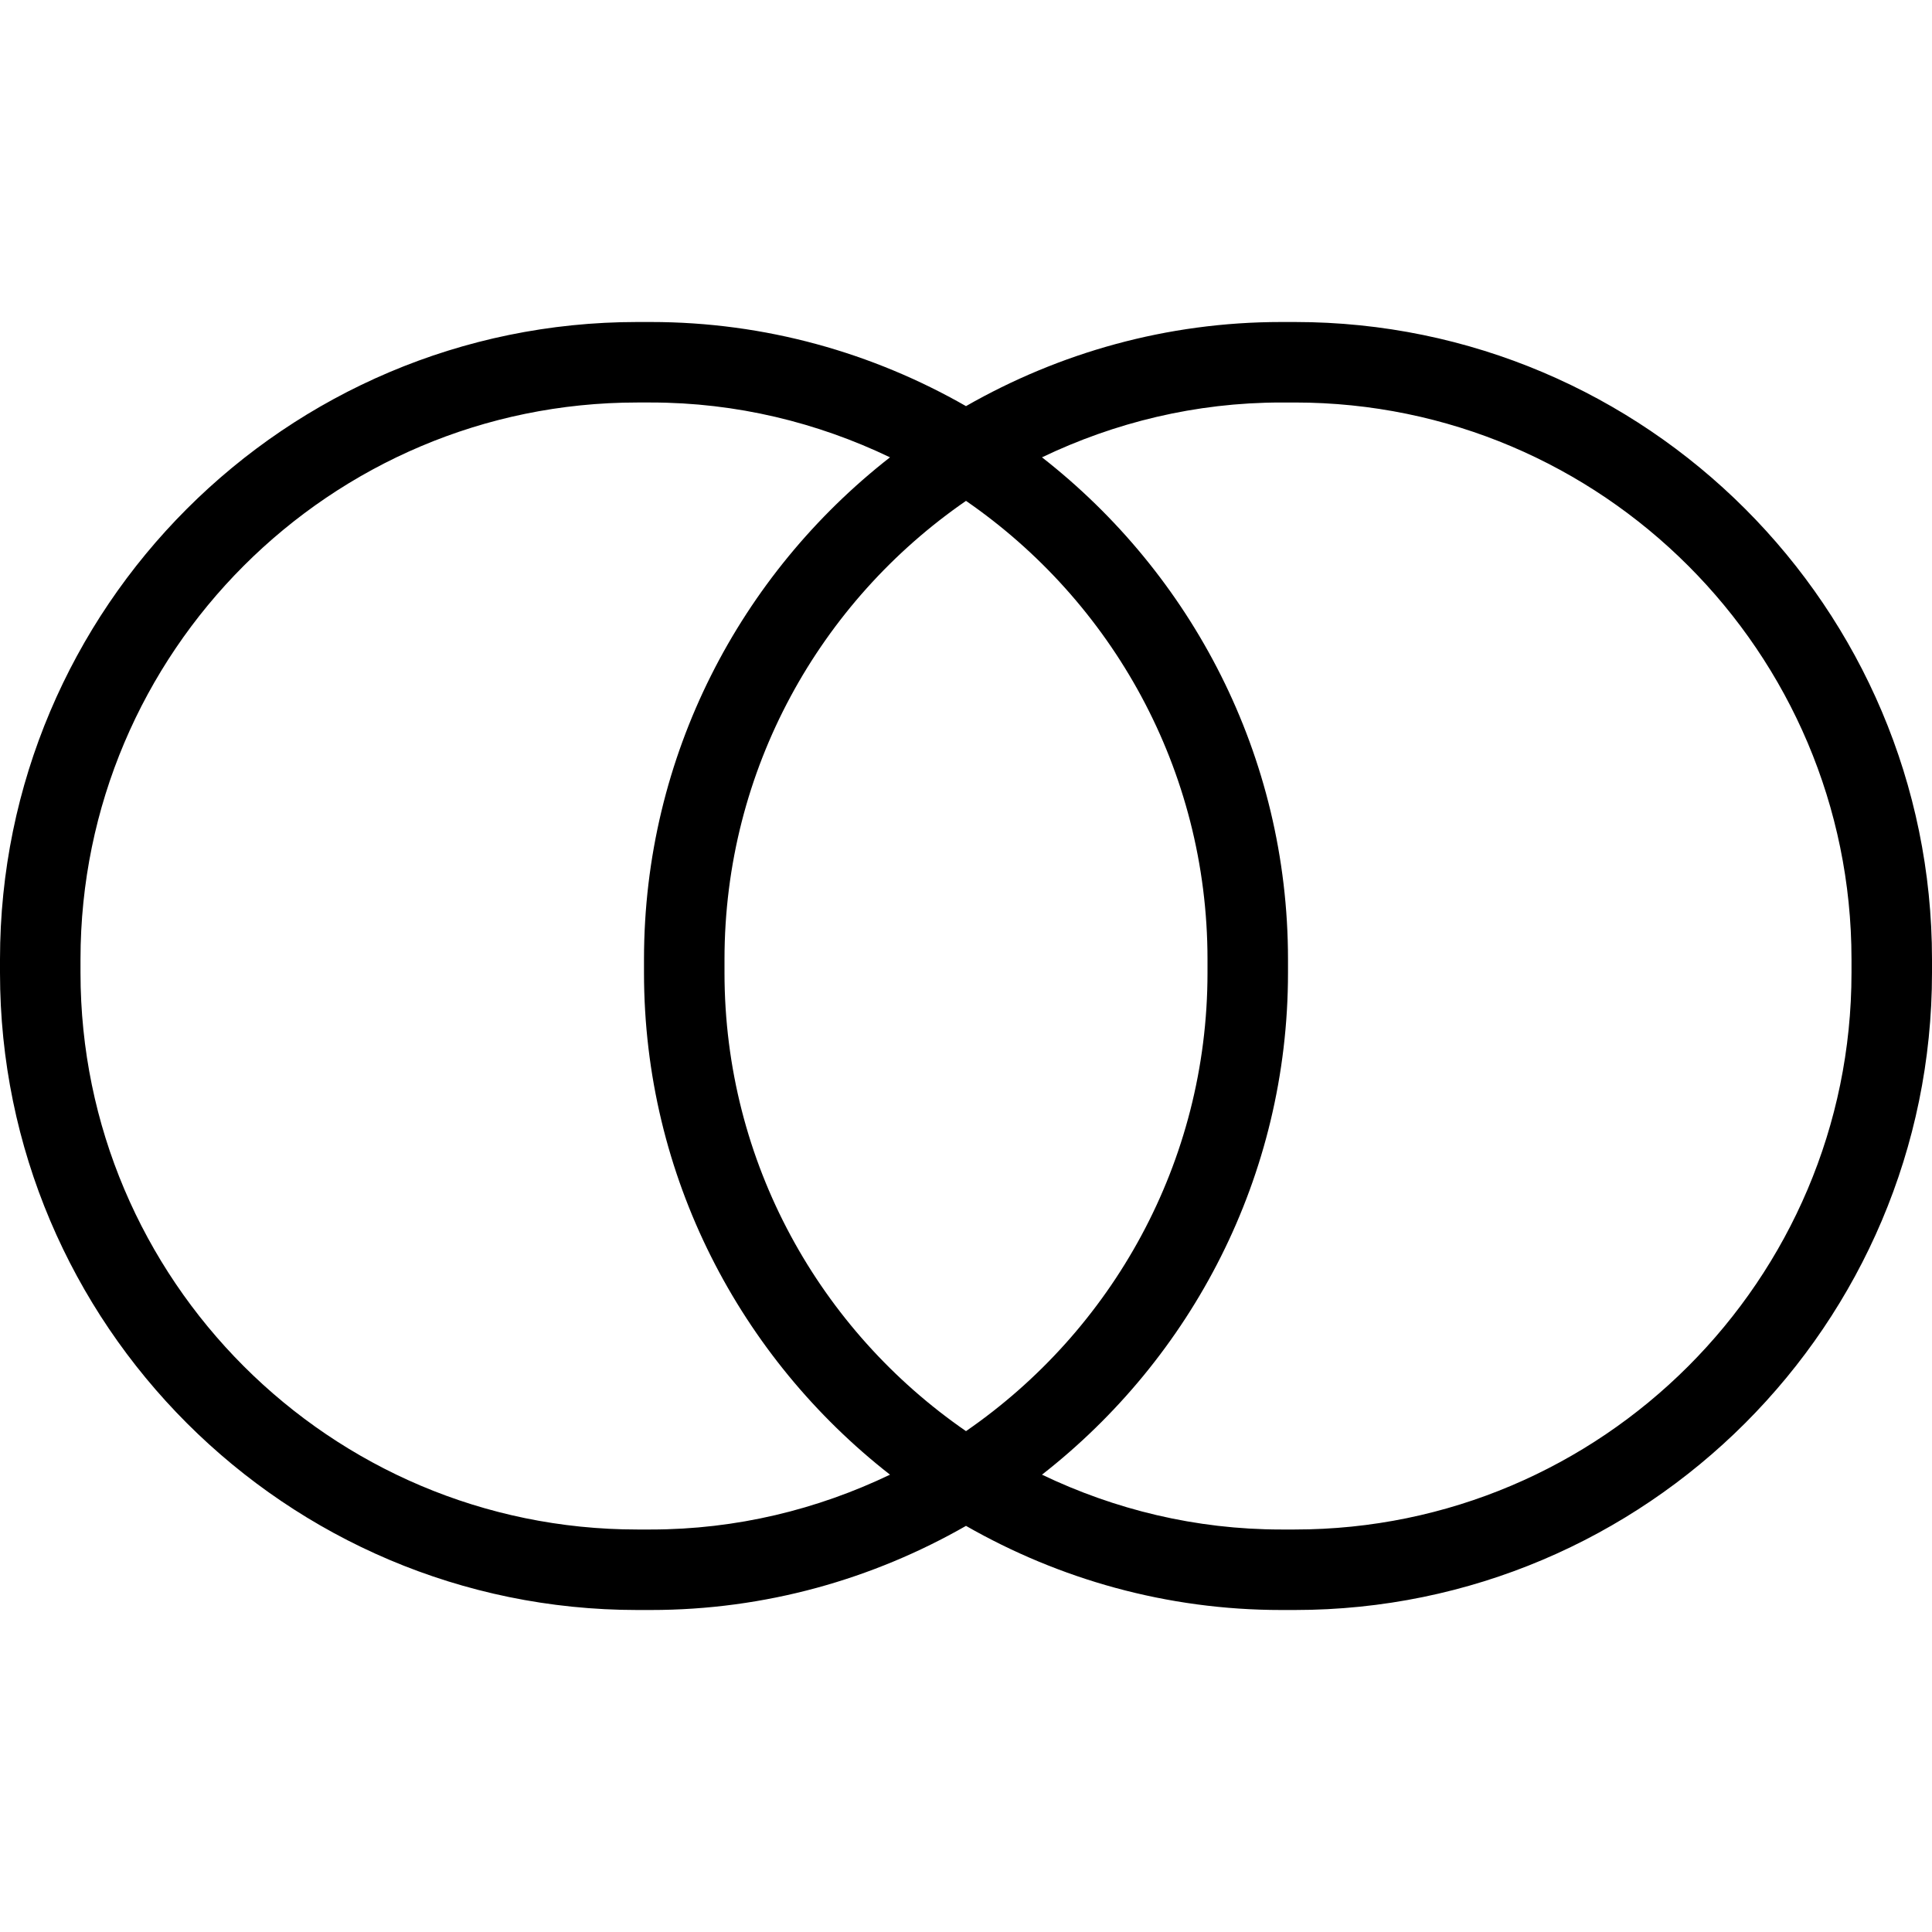 <svg width="24" height="24" viewBox="0 0 24 24" xmlns="http://www.w3.org/2000/svg"><title>network/pairing_24</title><path d="M23 12.084C23 15.897 19.897 19 16.084 19l-.168 0c-1.065 0-2.07-.249-2.972-.681C14.8 16.869 16 14.616 16 12.084l0-.167c0-2.533-1.2-4.786-3.056-6.236.902-.432 1.907-.681 2.972-.681l.168 0C19.897 5 23 8.103 23 11.917l0 .167zM12 6.222c1.81 1.248 3 3.334 3 5.695l0 .167c0 2.36-1.19 4.446-3 5.694-1.81-1.248-3-3.334-3-5.694l0-.167c0-2.361 1.19-4.447 3-5.695zM8.084 19l-.168 0C4.103 19 1 15.897 1 12.084l0-.167C1 8.103 4.103 5 7.916 5l.168 0c1.065 0 2.07.249 2.972.681C9.2 7.131 8 9.384 8 11.917l0 .167c0 2.532 1.2 4.785 3.056 6.235-.902.432-1.907.681-2.972.681zm8-15l-.168 0c-1.425 0-2.76.384-3.916 1.045C10.844 4.384 9.509 4 8.084 4l-.168 0C3.551 4 0 7.551 0 11.917l0 .167C0 16.449 3.551 20 7.916 20l.168 0c1.425 0 2.76-.384 3.916-1.045 1.156.661 2.491 1.045 3.916 1.045l.168 0C20.449 20 24 16.449 24 12.084l0-.167C24 7.551 20.449 4 16.084 4z" fill="#000" fill-rule="evenodd"/></svg>